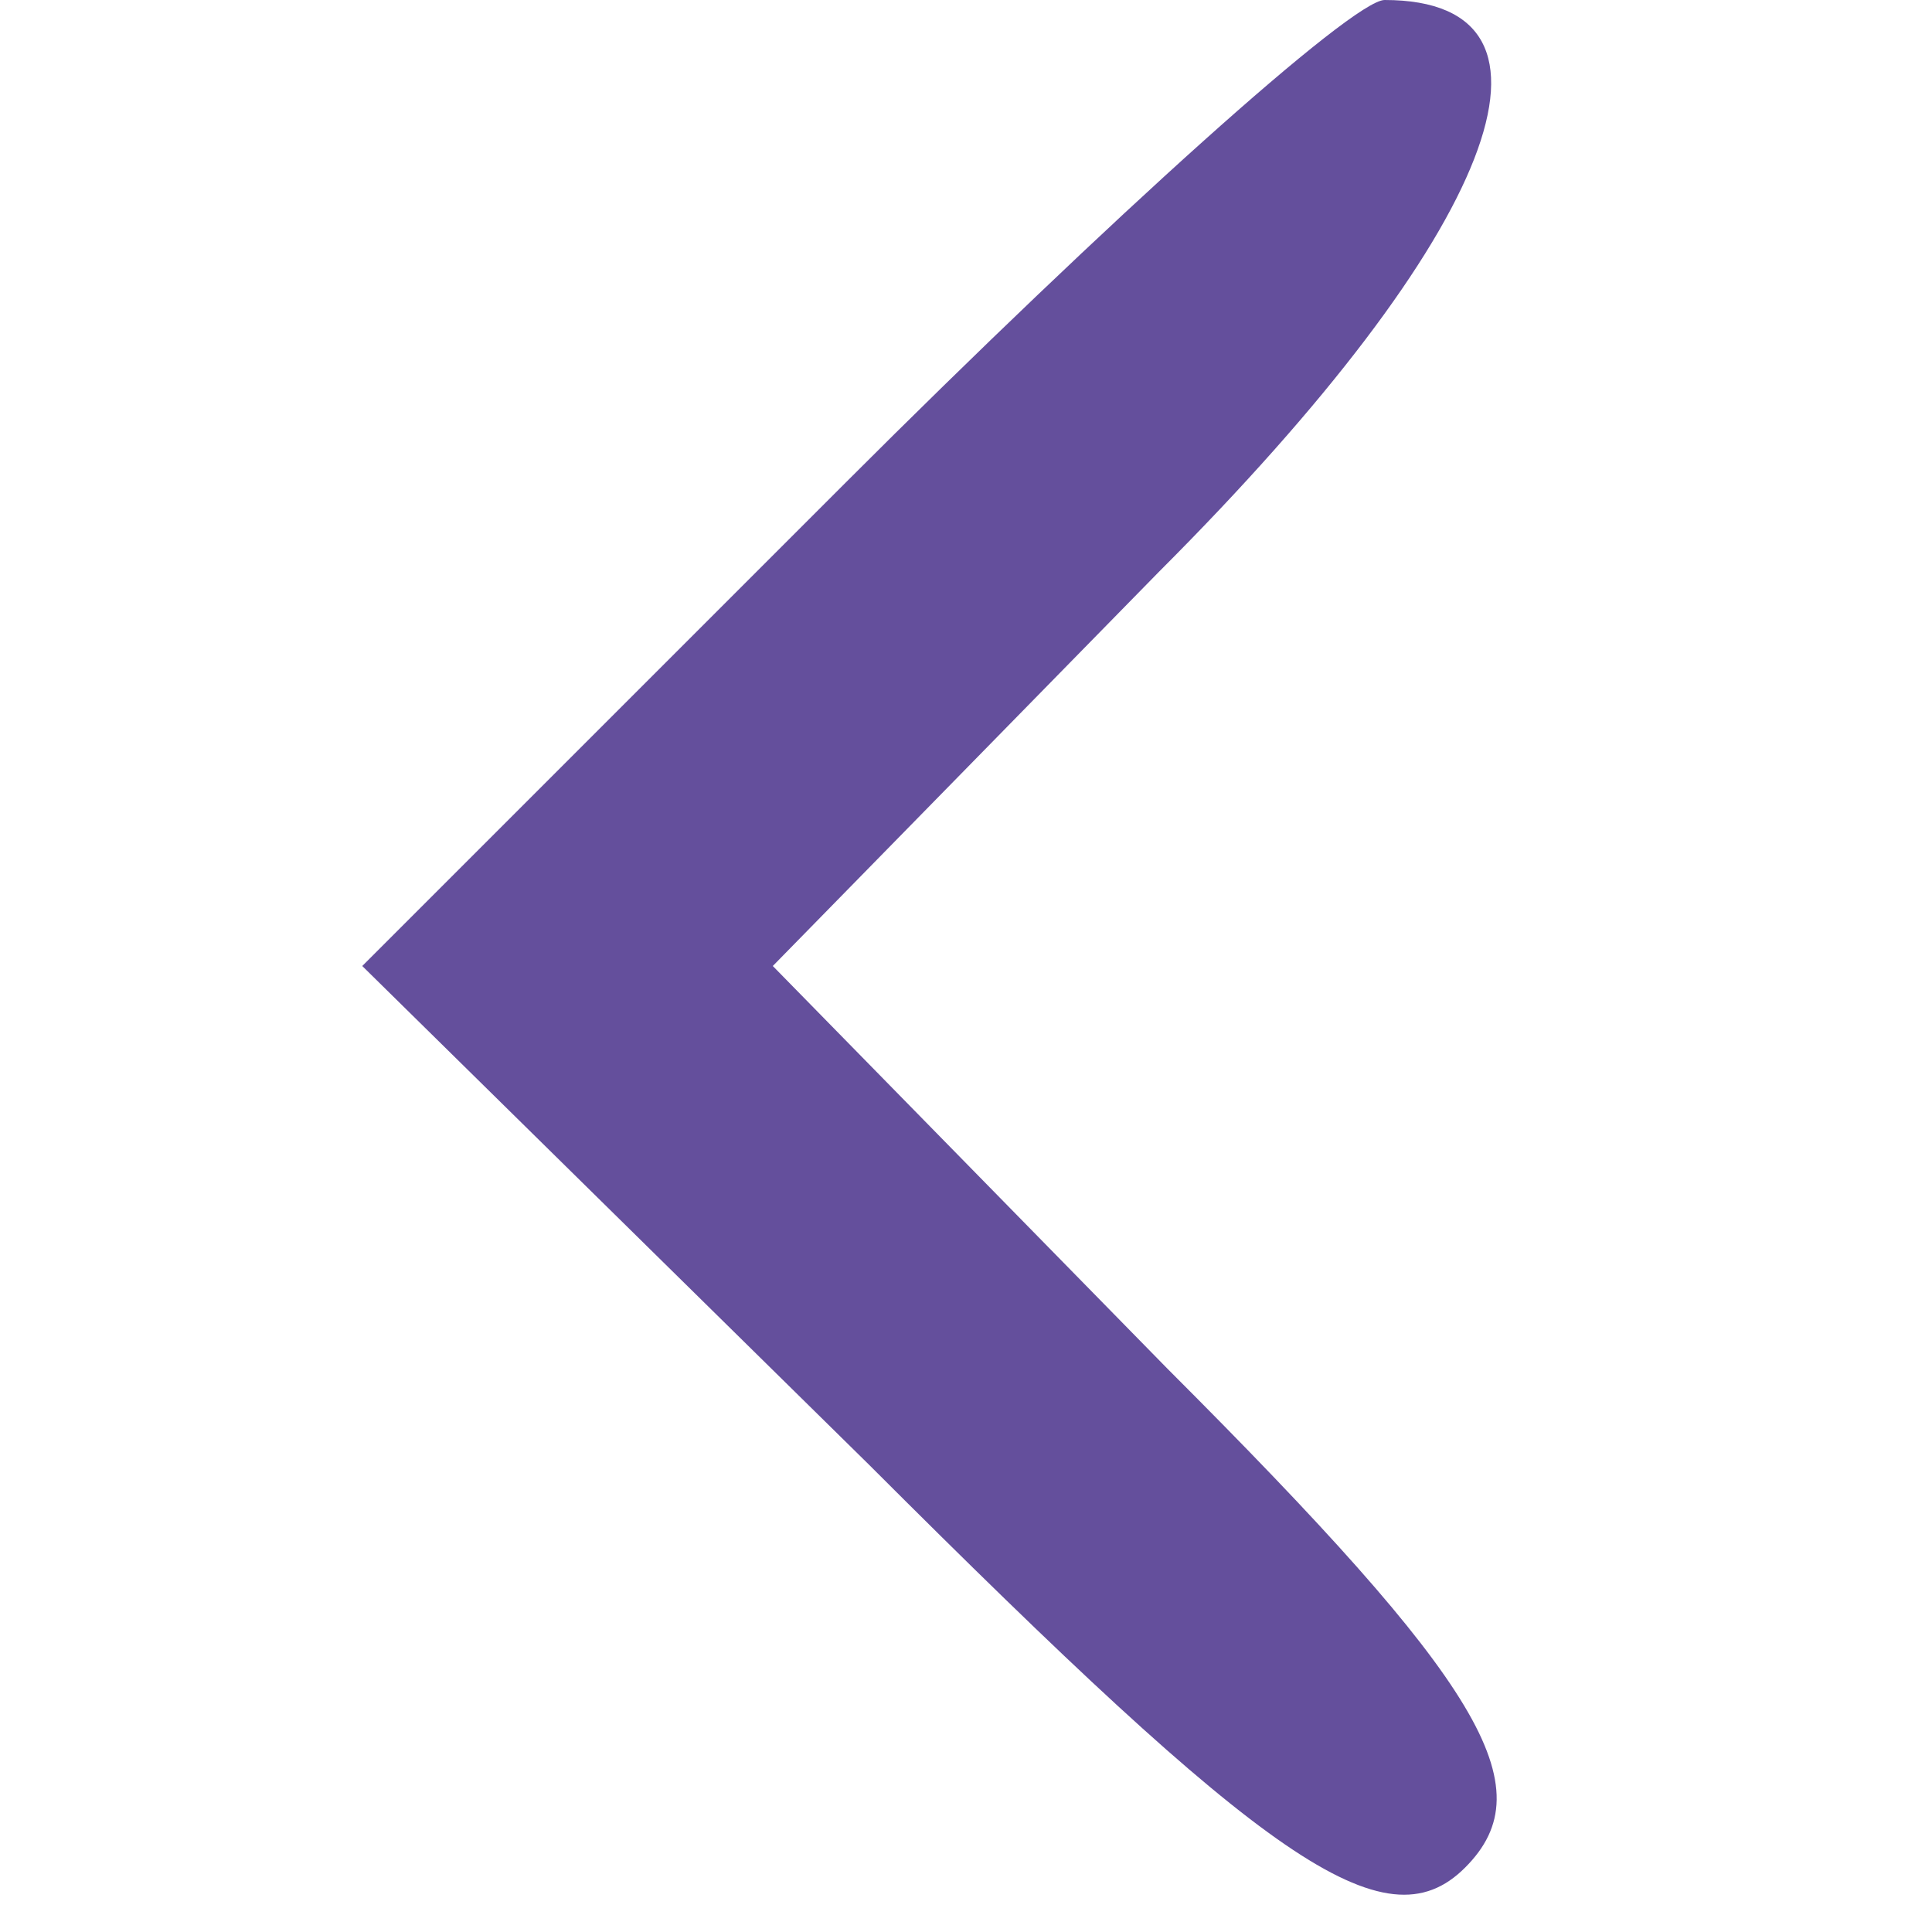 <?xml version="1.0" standalone="no"?>
<!DOCTYPE svg PUBLIC "-//W3C//DTD SVG 20010904//EN"
 "http://www.w3.org/TR/2001/REC-SVG-20010904/DTD/svg10.dtd">
<svg version="1.0" xmlns="http://www.w3.org/2000/svg"
 width="24pt" height="24pt" viewBox="0 0 24 24"
 preserveAspectRatio="xMidYMid meet">

<g transform="translate(0,24) scale(0.1,-0.1)"
fill="#644F9C" stroke="none">
<path d="M105 180 l-60 -60 63 -62 c49 -49 64 -60 74 -50 10 10 2 23 -37 62
l-49 50 48 49 c42 42 53 71 28 71 -4 0 -34 -27 -67 -60z"/>
</g>
</svg>
